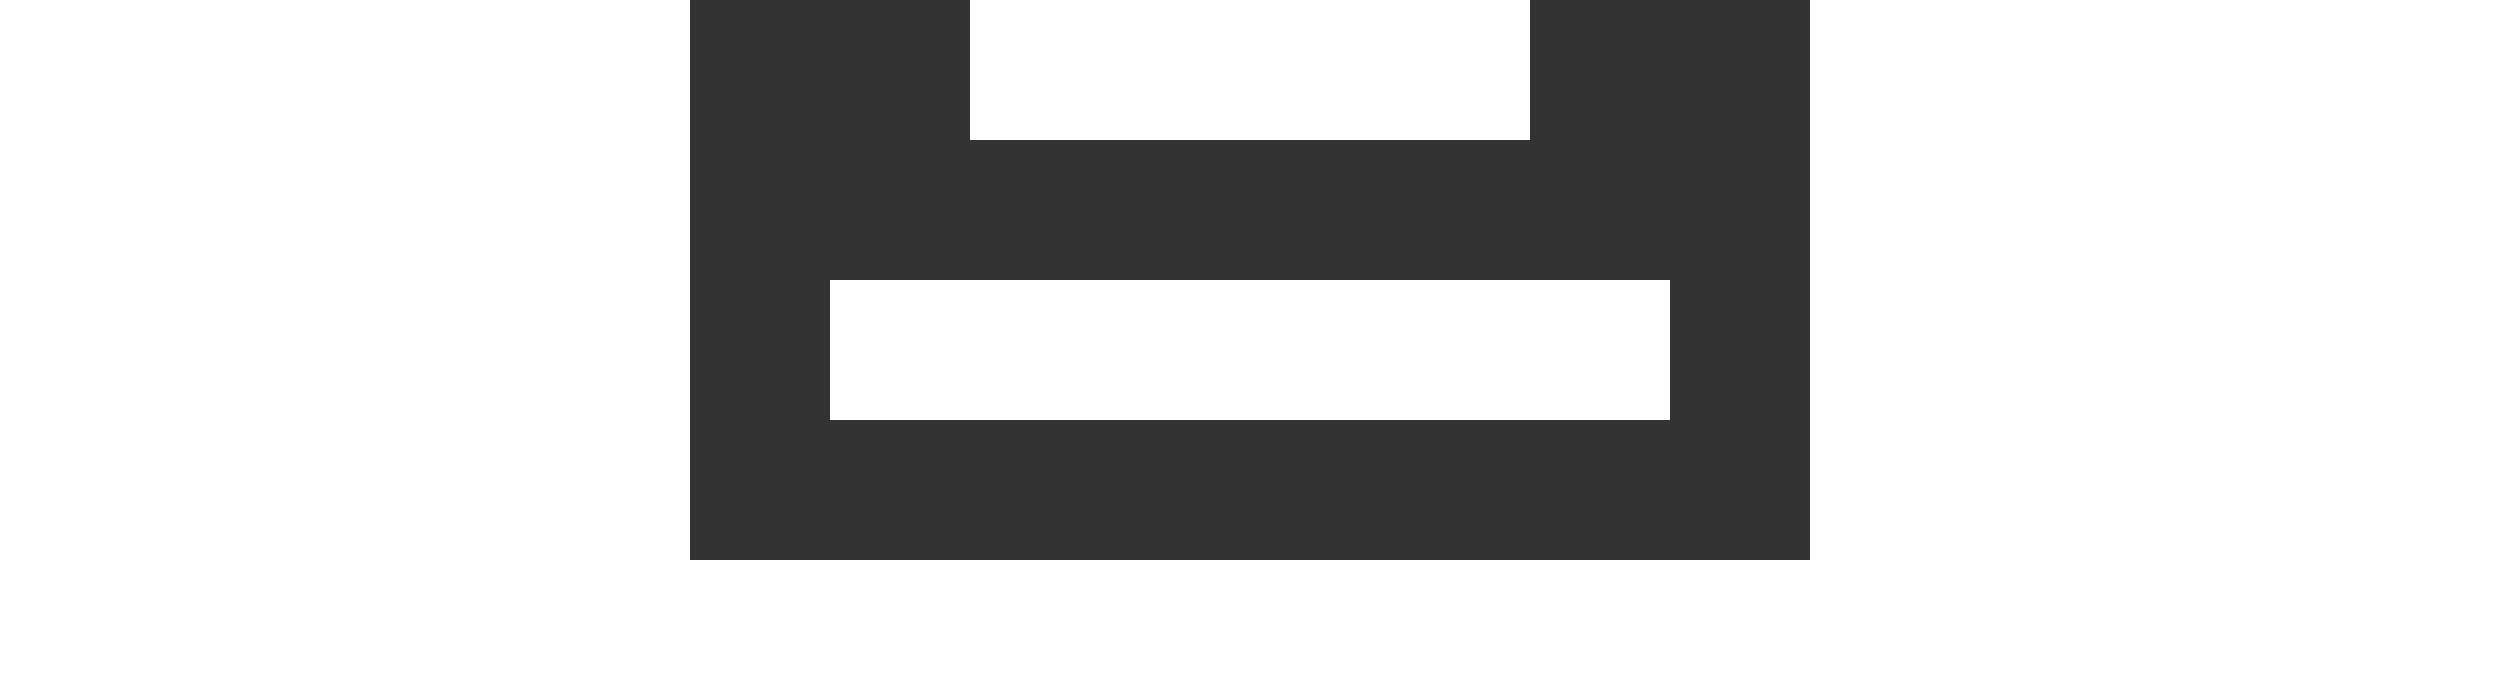 <svg xmlns="http://www.w3.org/2000/svg" width="50" height="14"  viewBox="0 0 16 10">
    <rect x="0" y="0" width="16" height="10" fill="#333333" stroke="none"/>
    <g fill="#fff" fill-rule="evenodd">
        <path d="M0 0H16V2H0zM2 4H14V6H2zM4 8H12V10H4z" transform="rotate(-180 8 5)"/>
    </g>
</svg>

